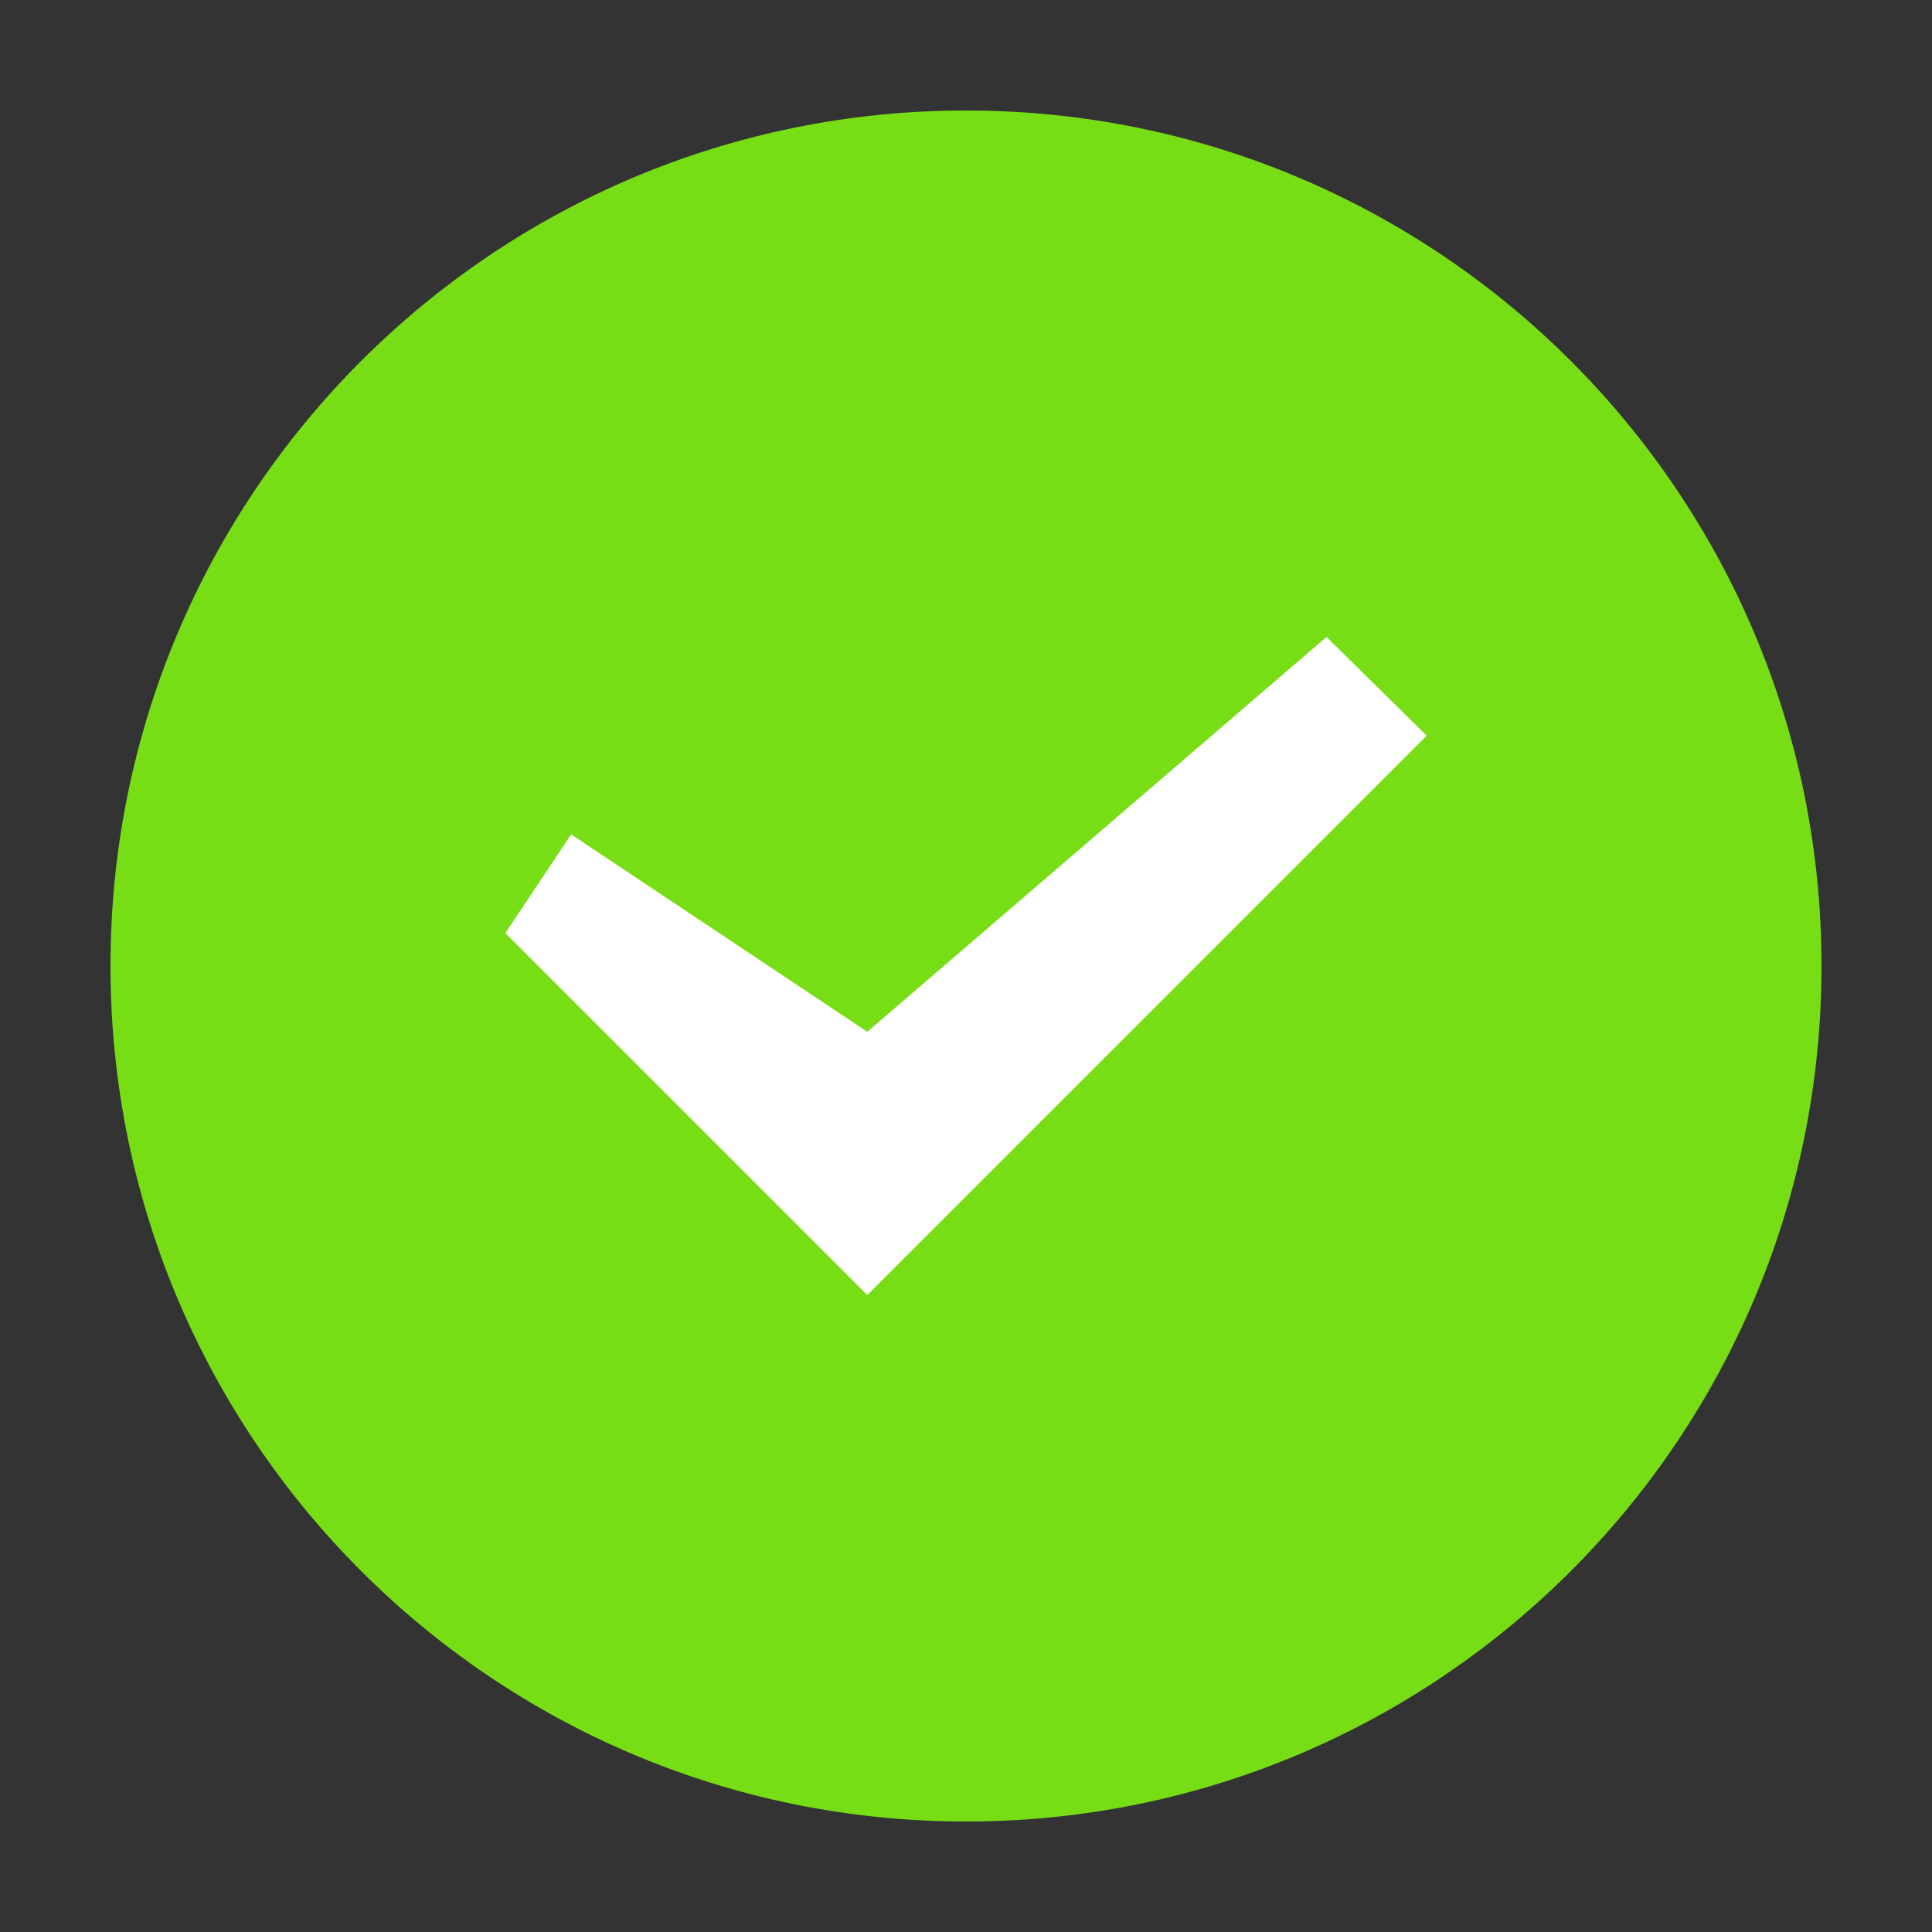 <?xml version="1.0" encoding="UTF-8"?>
<svg xmlns="http://www.w3.org/2000/svg" xmlns:xlink="http://www.w3.org/1999/xlink" viewBox="0 0 100 100" width="100px" height="100px">
<rect x="0" y="0" width="100" height="100" fill="#333333" stroke="none"/>
<g id="surface112672491">
<path style=" stroke:none;fill-rule:nonzero;fill:rgb(100%,100%,100%);fill-opacity:1;" d="M 50 93 C 26.25 93 7 73.75 7 50 C 7 26.25 26.25 7 50 7 C 73.75 7 93 26.25 93 50 C 93 73.75 73.75 93 50 93 Z M 50 93 "/>
<path style=" stroke:none;fill-rule:nonzero;fill:rgb(46.667%,87.059%,8.627%);fill-opacity:1;" d="M 50 5.719 C 25.543 5.719 5.719 25.543 5.719 50 C 5.719 74.457 25.543 94.281 50 94.281 C 74.457 94.281 94.281 74.457 94.281 50 C 94.281 25.543 74.457 5.719 50 5.719 Z M 44.891 67.031 L 26.156 48.297 L 29.562 43.188 L 44.891 53.406 L 68.66 32.969 L 73.844 38.078 Z M 44.891 67.031 "/>
</g>
</svg>
